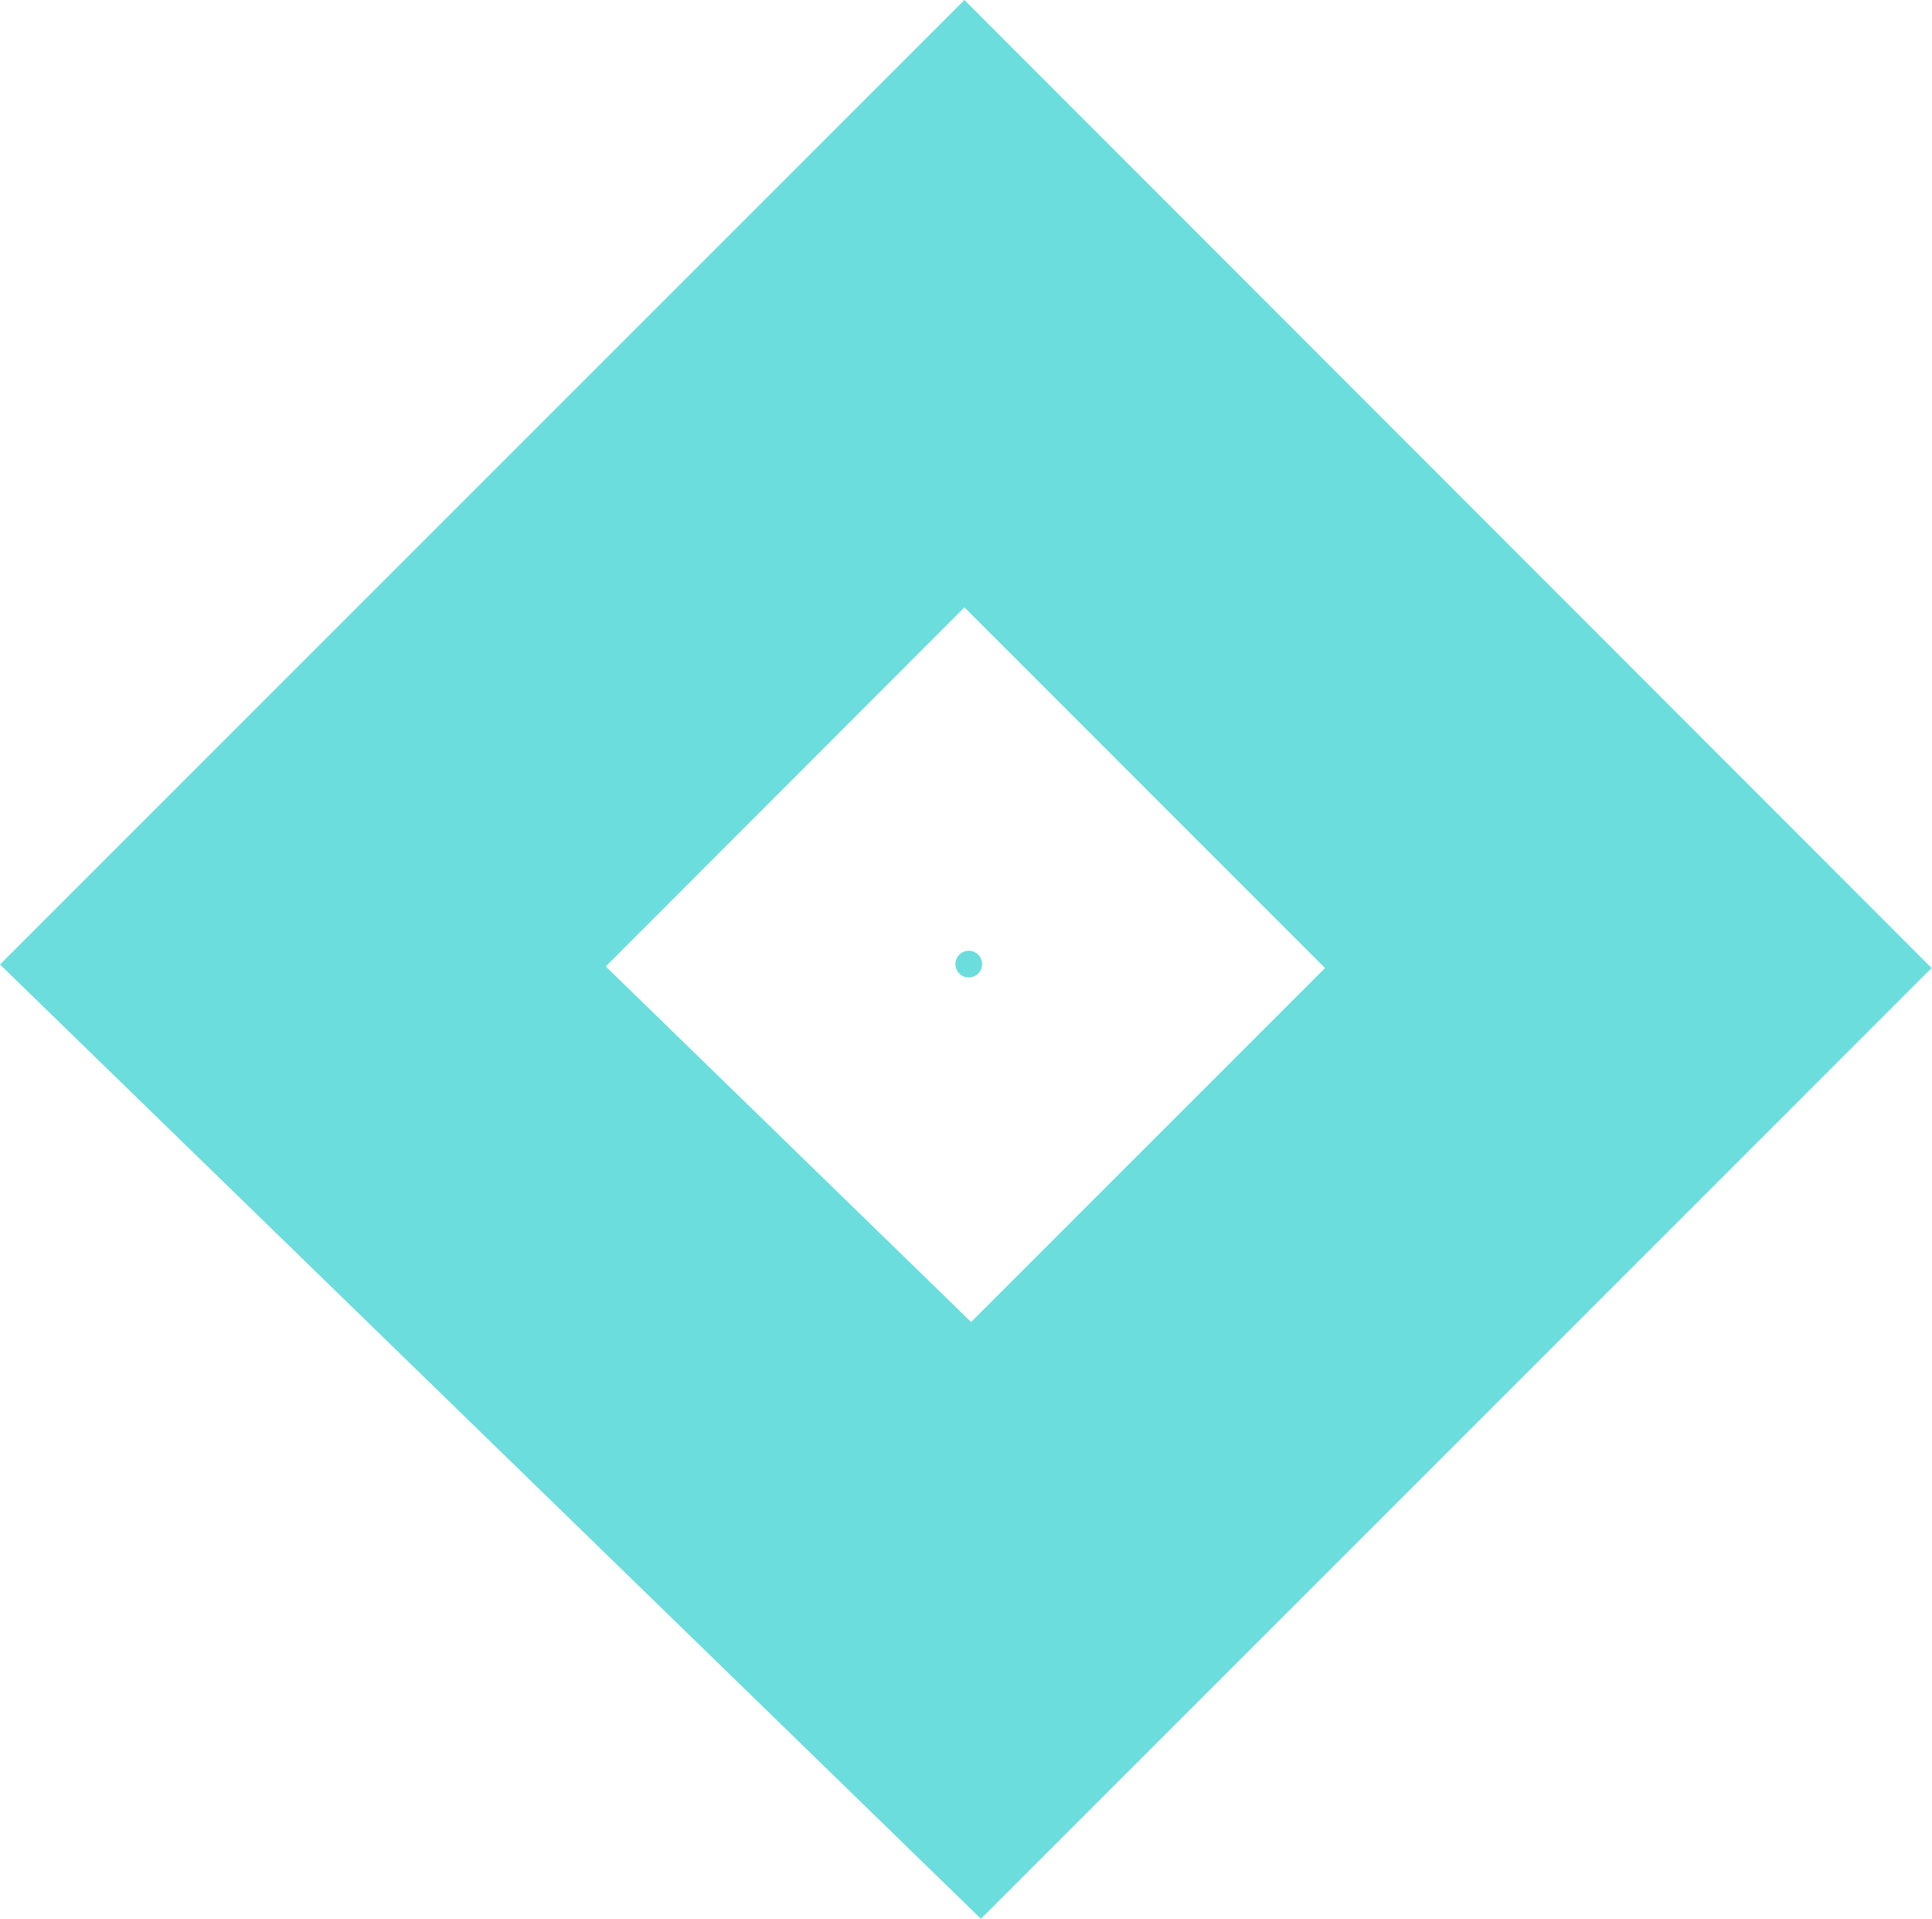 <?xml version="1.0" encoding="UTF-8"?>
<svg id="Calque_7" data-name="Calque 7" xmlns="http://www.w3.org/2000/svg" viewBox="0 0 49.18 48.84">
  <defs>
    <style>
      .cls-1 {
        fill: #6bdddd;
        stroke-width: 0px;
      }
    </style>
  </defs>
  <g id="LOGOSITE">
    <path id="L3" class="cls-1" d="m24.55,0L0,24.55l24.97,24.29,24.2-24.2L24.55,0Zm-9.13,24.6l9.13-9.14,9.18,9.18-9.01,9.01-9.3-9.05Z"/>
    <circle id="CENTRE" class="cls-1" cx="24.66" cy="24.54" r=".34"/>
  </g>
</svg>